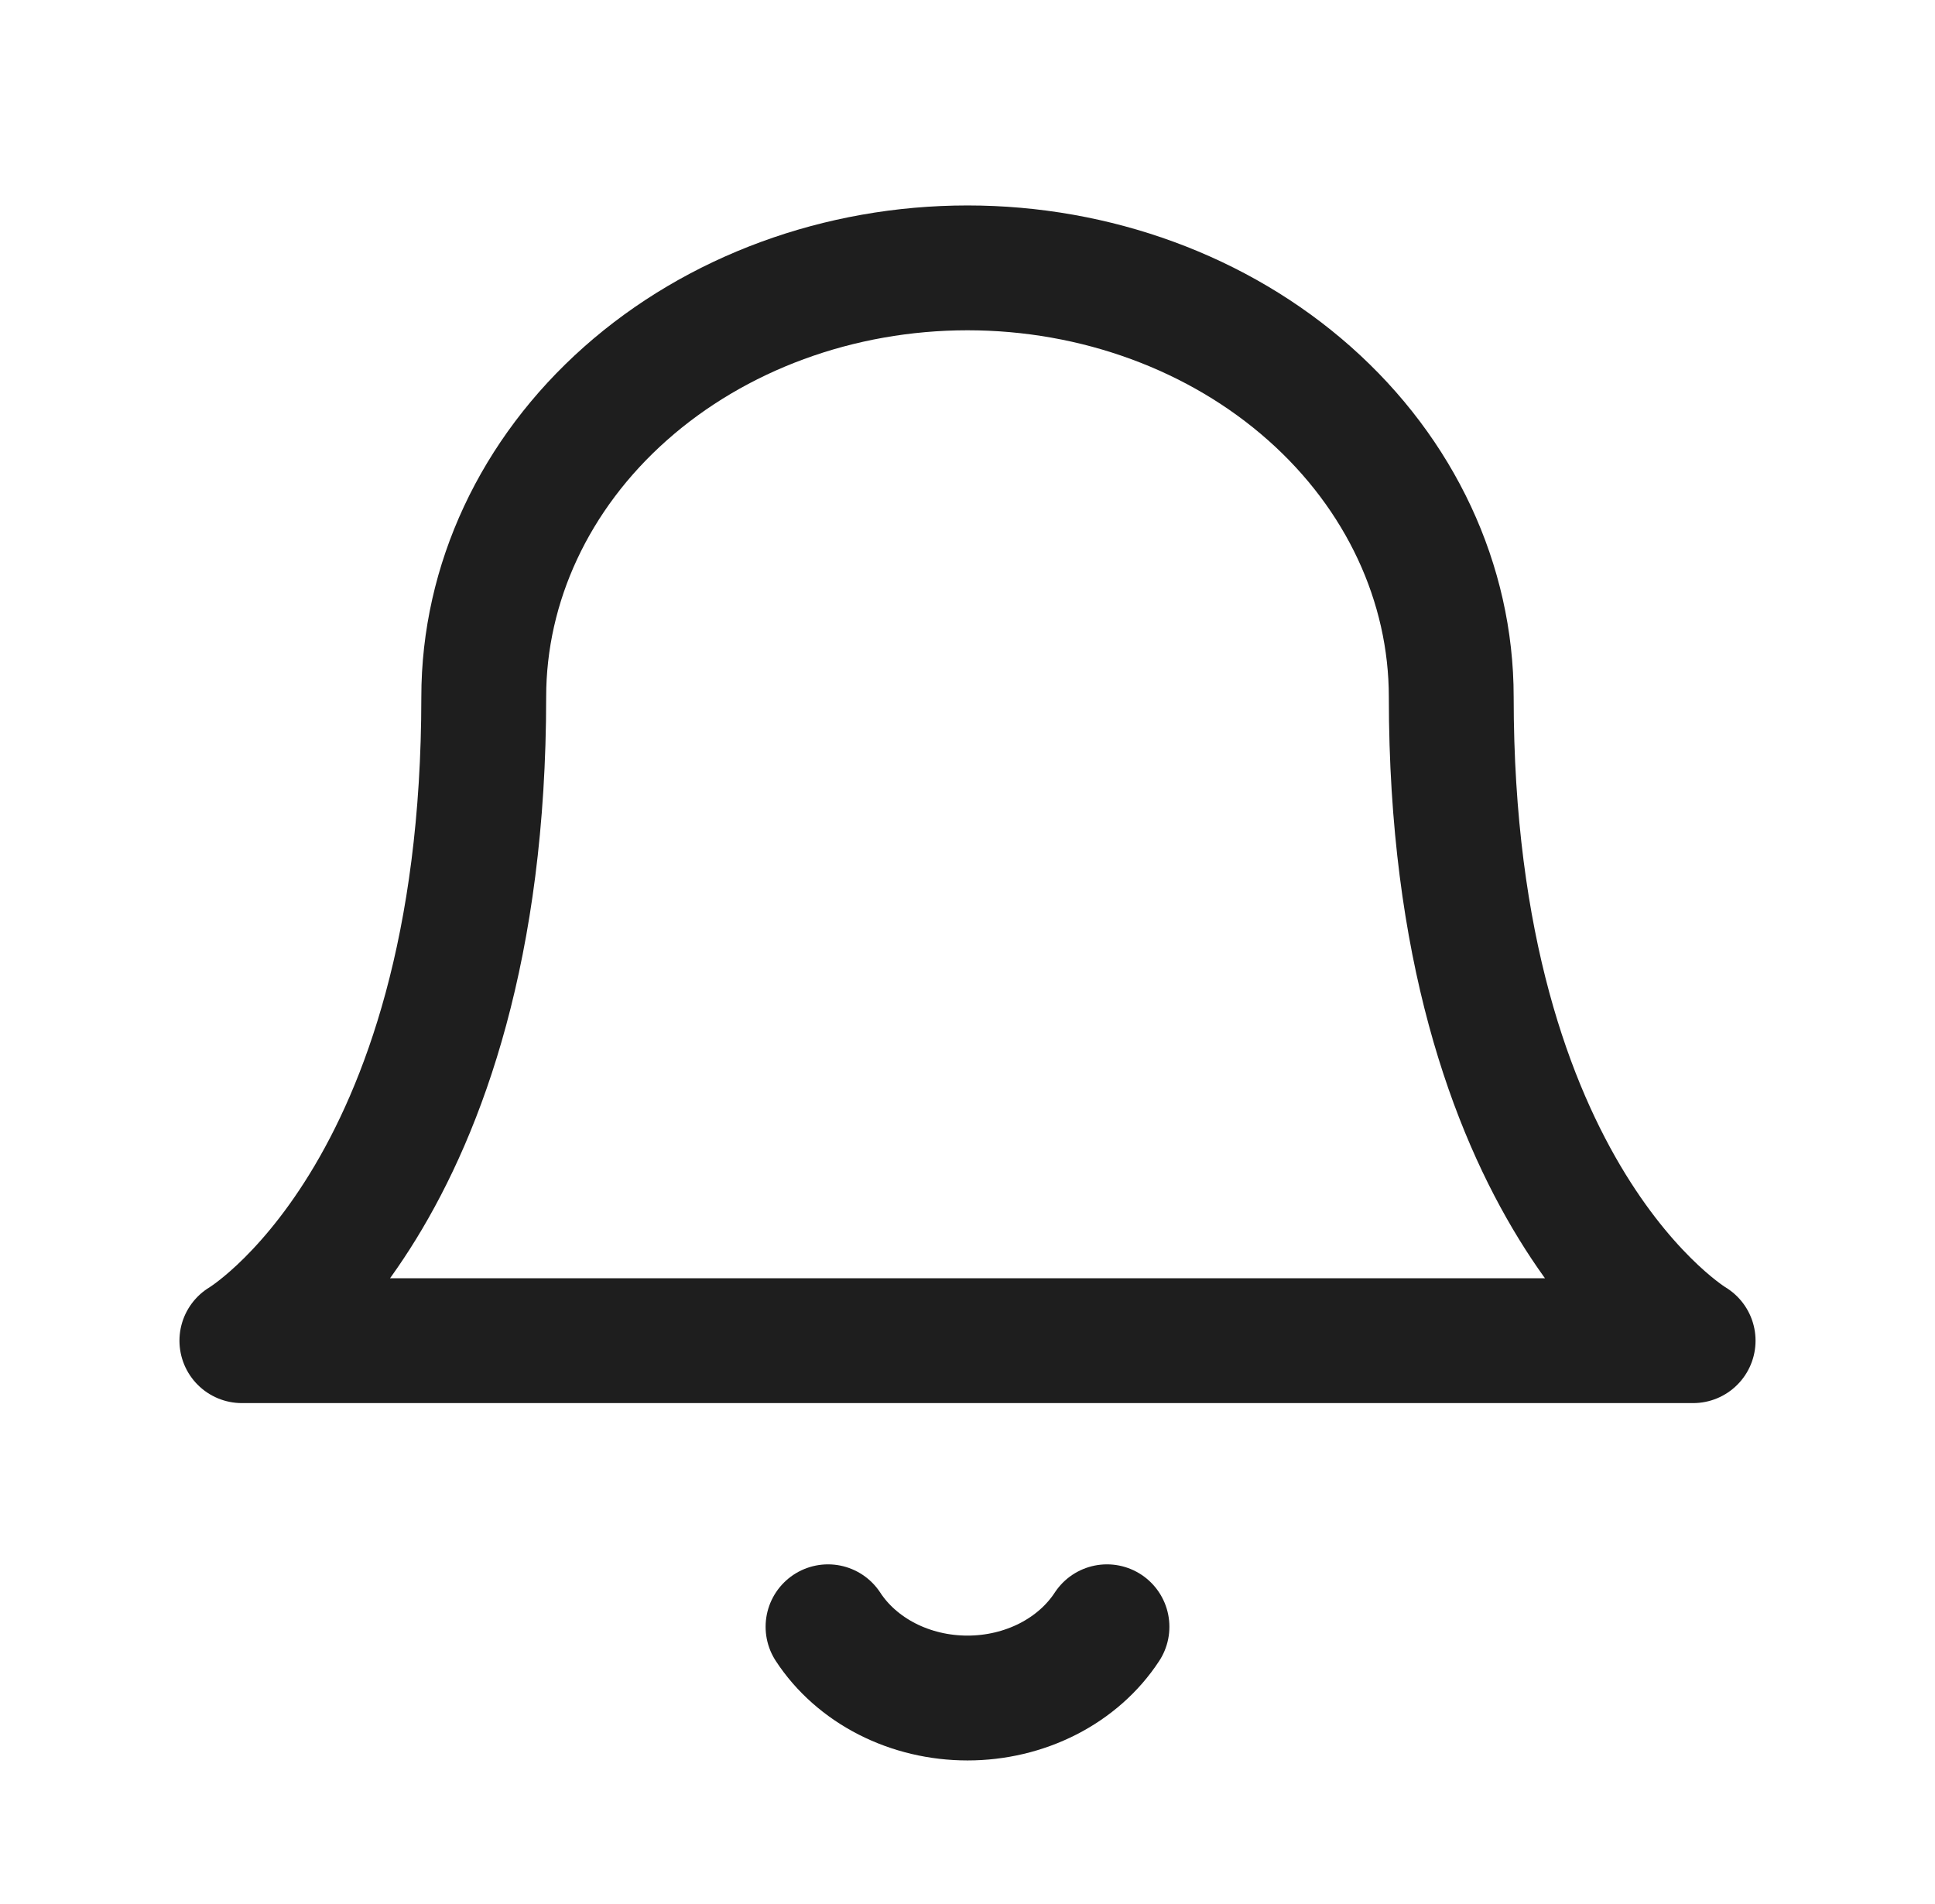 <svg width="62" height="61" viewBox="0 0 62 61" fill="none" xmlns="http://www.w3.org/2000/svg">
<g filter="url(#filter0_d_45_55)">
<path d="M35.469 48.125C35.015 48.82 34.363 49.396 33.579 49.797C32.794 50.198 31.905 50.408 31 50.408C30.095 50.408 29.206 50.198 28.421 49.797C27.637 49.396 26.985 48.82 26.531 48.125M46.5 18.333C46.5 14.687 44.867 11.189 41.96 8.611C39.053 6.032 35.111 4.583 31 4.583C26.889 4.583 22.947 6.032 20.04 8.611C17.133 11.189 15.5 14.687 15.5 18.333C15.5 34.375 7.75 38.958 7.75 38.958H54.25C54.25 38.958 46.5 34.375 46.5 18.333Z" stroke="#1E1E1E" stroke-width="4" stroke-linecap="round" stroke-linejoin="round"/>
</g>
<defs>
<filter id="filter0_d_45_55" x="-4" y="0" width="70" height="63" filterUnits="userSpaceOnUse" color-interpolation-filters="sRGB">
<feFlood flood-opacity="0" result="BackgroundImageFix"/>
<feColorMatrix in="SourceAlpha" type="matrix" values="0 0 0 0 0 0 0 0 0 0 0 0 0 0 0 0 0 0 127 0" result="hardAlpha"/>
<feOffset dy="4"/>
<feGaussianBlur stdDeviation="2"/>
<feComposite in2="hardAlpha" operator="out"/>
<feColorMatrix type="matrix" values="0 0 0 0 0 0 0 0 0 0 0 0 0 0 0 0 0 0 0.25 0"/>
<feBlend mode="normal" in2="BackgroundImageFix" result="effect1_dropShadow_45_55"/>
<feBlend mode="normal" in="SourceGraphic" in2="effect1_dropShadow_45_55" result="shape"/>
</filter>
</defs>
</svg>
